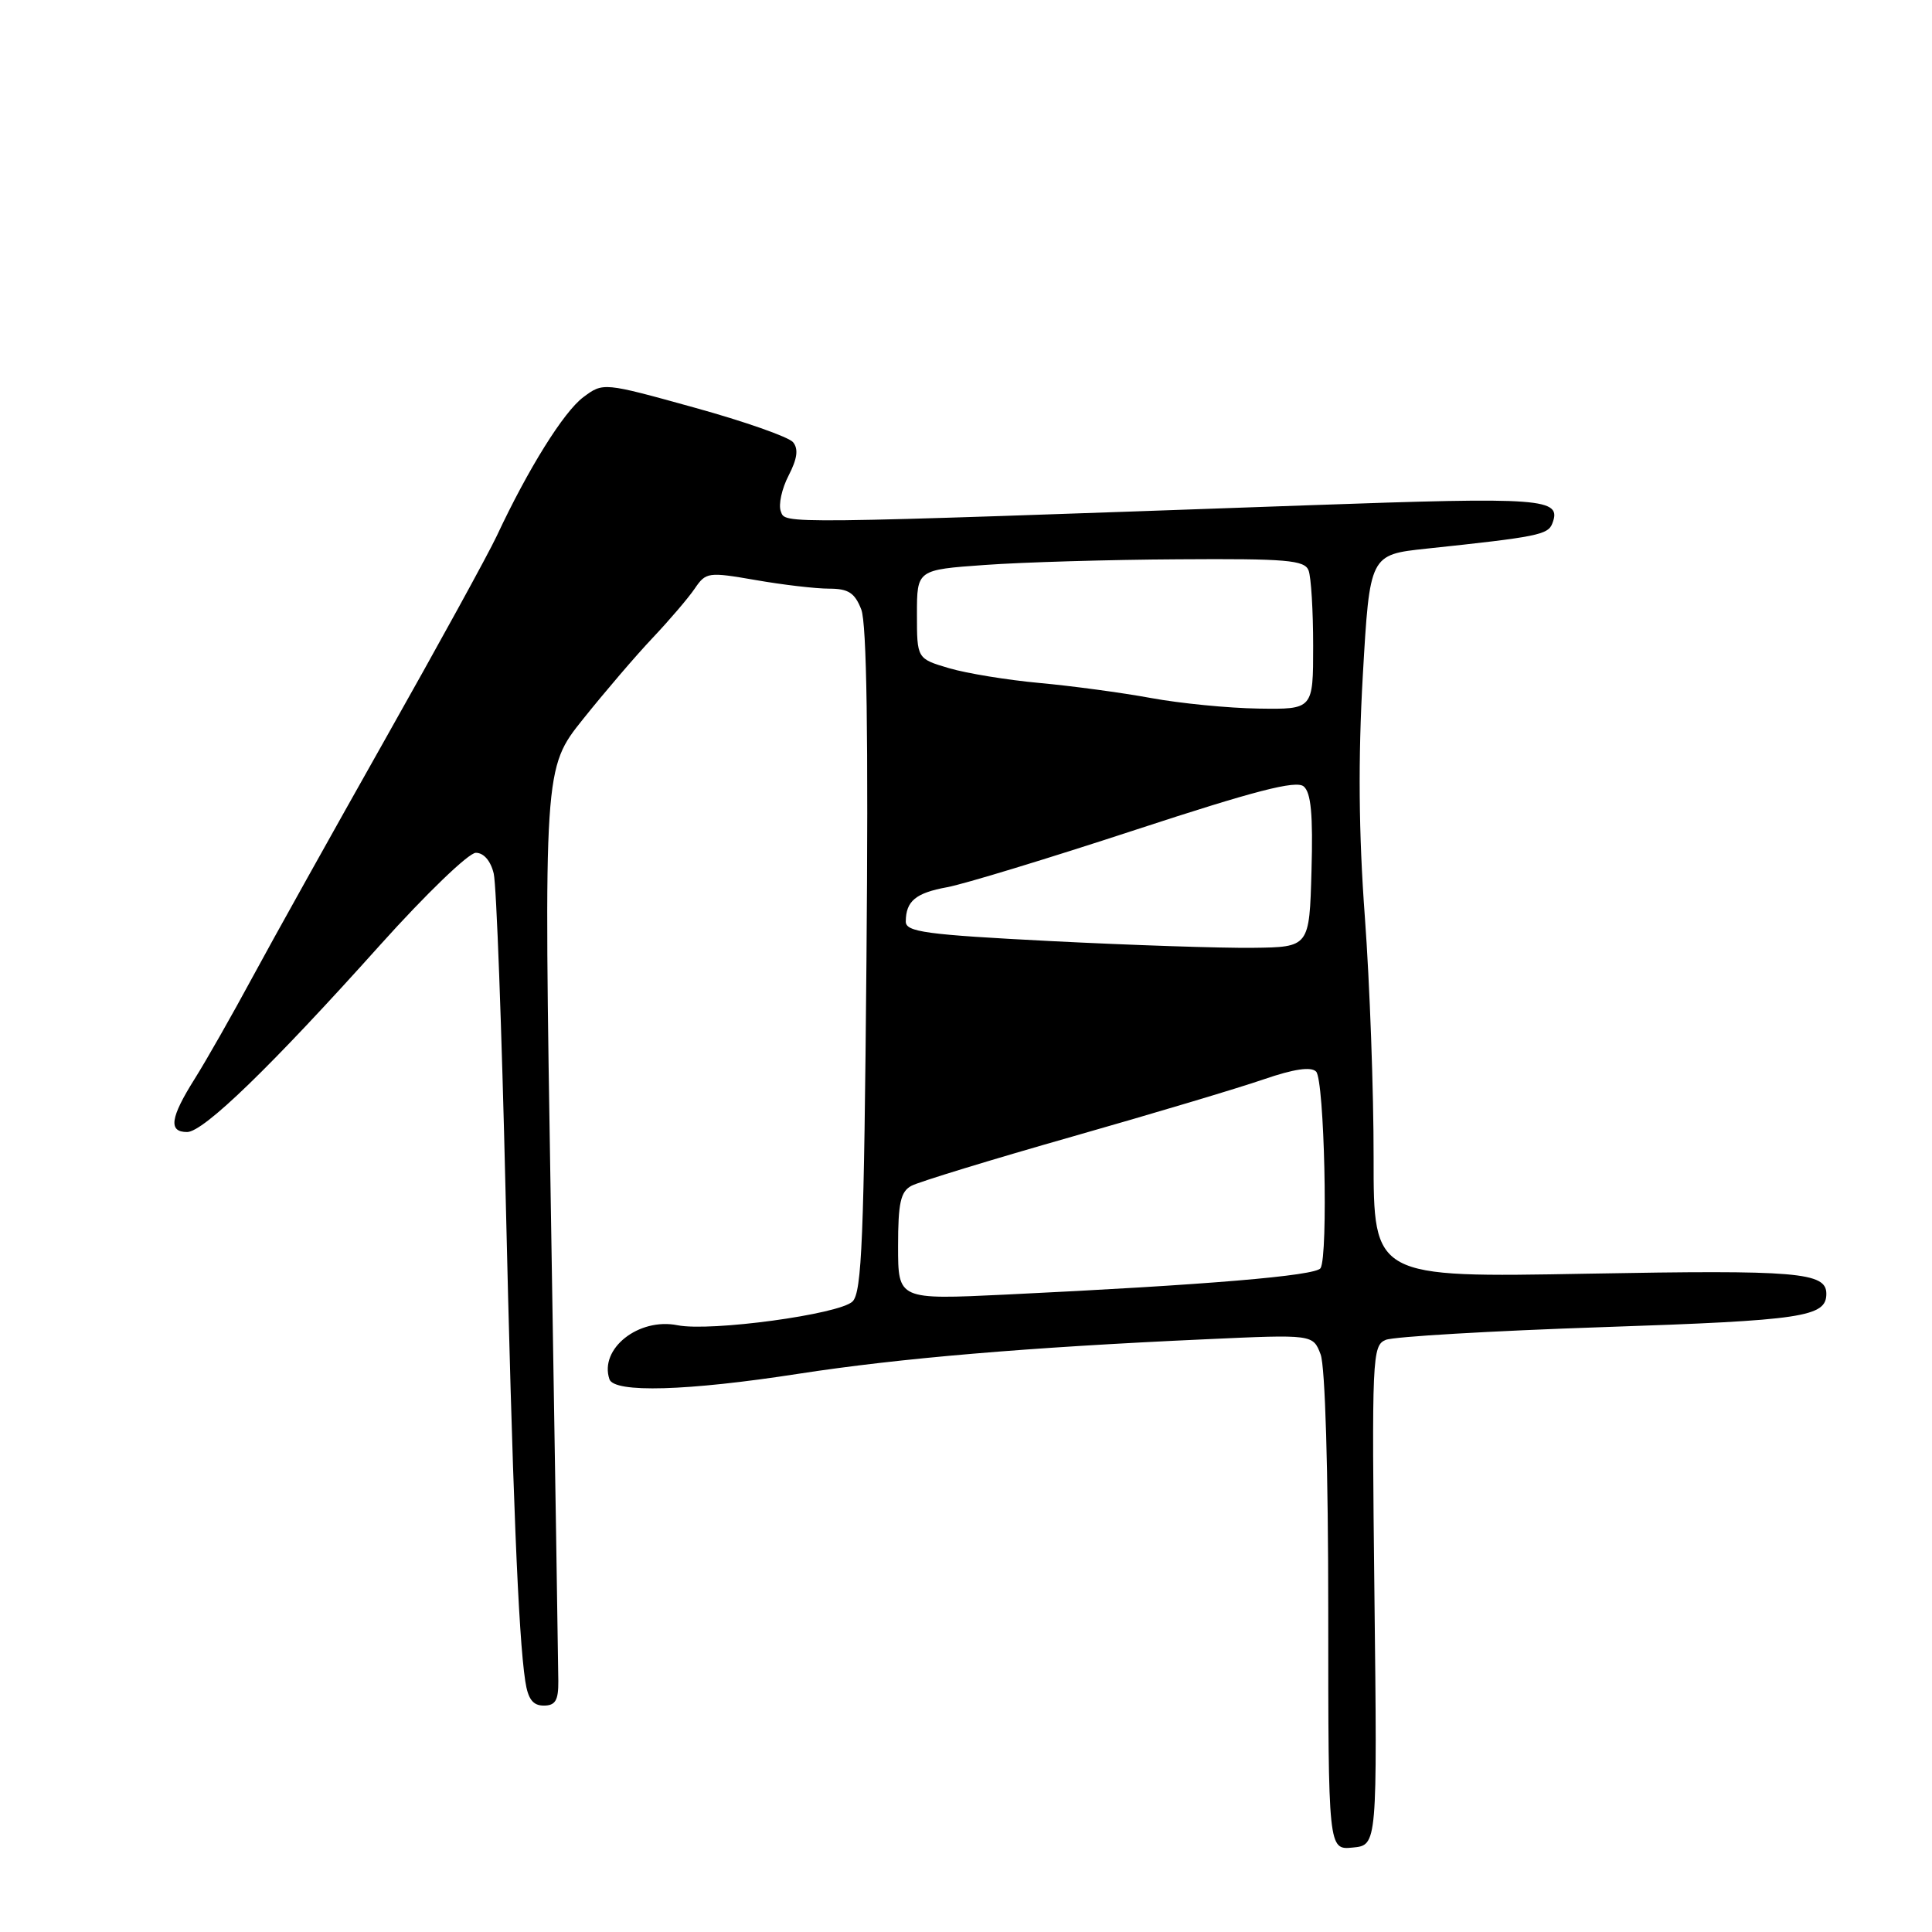 <?xml version="1.0" encoding="UTF-8" standalone="no"?>
<!DOCTYPE svg PUBLIC "-//W3C//DTD SVG 1.1//EN" "http://www.w3.org/Graphics/SVG/1.1/DTD/svg11.dtd" >
<svg xmlns="http://www.w3.org/2000/svg" xmlns:xlink="http://www.w3.org/1999/xlink" version="1.1" viewBox="0 0 256 256">
 <g >
 <path fill="currentColor"
d=" M 182.12 211.41 C 181.76 179.77 181.82 178.28 183.62 177.54 C 184.65 177.11 197.62 176.35 212.43 175.85 C 238.93 174.96 242.00 174.50 242.00 171.43 C 242.00 168.58 238.19 168.26 210.35 168.77 C 182.00 169.29 182.00 169.29 182.01 153.40 C 182.02 144.65 181.50 130.30 180.85 121.50 C 180.03 110.42 179.95 100.58 180.58 89.50 C 181.50 73.50 181.50 73.50 189.00 72.70 C 203.75 71.14 205.12 70.86 205.69 69.36 C 206.98 66.01 204.64 65.84 173.38 66.95 C 102.34 69.47 104.11 69.45 103.46 67.75 C 103.13 66.88 103.59 64.76 104.49 63.02 C 105.65 60.77 105.82 59.49 105.08 58.59 C 104.50 57.90 98.61 55.83 91.98 54.00 C 79.93 50.66 79.93 50.66 77.29 52.63 C 74.69 54.57 69.98 62.13 65.83 71.00 C 64.67 73.47 58.00 85.62 51.01 98.00 C 44.03 110.38 36.12 124.55 33.45 129.50 C 30.78 134.45 27.34 140.50 25.80 142.95 C 22.56 148.10 22.28 150.00 24.79 150.00 C 26.97 150.00 35.92 141.33 50.41 125.17 C 56.42 118.48 62.10 113.00 63.05 113.00 C 64.10 113.00 65.02 114.07 65.42 115.75 C 65.78 117.26 66.48 136.28 66.99 158.00 C 67.91 197.66 68.68 216.71 69.60 222.75 C 69.96 225.14 70.61 226.00 72.05 226.00 C 73.59 226.00 74.00 225.32 73.98 222.75 C 73.97 220.96 73.53 193.02 73.00 160.65 C 72.04 101.80 72.04 101.80 77.27 95.27 C 80.15 91.67 84.30 86.82 86.50 84.50 C 88.70 82.17 91.20 79.25 92.05 78.00 C 93.54 75.81 93.83 75.77 100.13 76.86 C 103.72 77.49 108.10 78.00 109.86 78.00 C 112.41 78.00 113.26 78.55 114.12 80.75 C 114.85 82.61 115.07 97.64 114.81 127.25 C 114.49 163.99 114.20 171.23 112.97 172.45 C 111.26 174.15 94.14 176.48 89.77 175.60 C 84.62 174.57 79.39 178.71 80.75 182.75 C 81.37 184.60 91.06 184.32 105.82 182.03 C 119.17 179.97 136.08 178.53 159.74 177.46 C 173.98 176.81 173.98 176.81 174.99 179.47 C 175.59 181.06 176.00 194.83 176.00 213.63 C 176.00 245.13 176.00 245.13 179.25 244.81 C 182.50 244.50 182.50 244.50 182.12 211.41 Z  M 119.00 165.15 C 119.00 159.39 119.33 157.89 120.78 157.12 C 121.76 156.60 131.32 153.67 142.03 150.62 C 152.74 147.57 164.17 144.15 167.44 143.02 C 171.45 141.64 173.71 141.31 174.39 141.99 C 175.49 143.09 176.01 166.37 174.98 168.04 C 174.35 169.05 159.90 170.26 133.25 171.54 C 119.00 172.22 119.00 172.22 119.00 165.15 Z  M 139.25 124.70 C 122.65 123.85 120.00 123.49 120.02 122.10 C 120.04 119.39 121.34 118.32 125.50 117.56 C 127.70 117.16 138.93 113.74 150.45 109.96 C 166.25 104.78 171.73 103.36 172.74 104.20 C 173.72 105.01 173.99 107.93 173.78 115.40 C 173.50 125.50 173.50 125.50 166.00 125.59 C 161.88 125.64 149.84 125.24 139.25 124.70 Z  M 152.50 92.49 C 148.65 91.78 142.02 90.89 137.76 90.50 C 133.50 90.11 128.10 89.23 125.76 88.54 C 121.50 87.28 121.50 87.28 121.50 81.39 C 121.50 75.50 121.50 75.50 130.50 74.86 C 135.45 74.50 146.99 74.16 156.14 74.11 C 170.46 74.01 172.87 74.22 173.39 75.58 C 173.73 76.45 174.00 80.95 174.00 85.58 C 174.00 94.00 174.00 94.00 166.75 93.89 C 162.76 93.83 156.35 93.20 152.50 92.49 Z "/>
</g>
</svg>